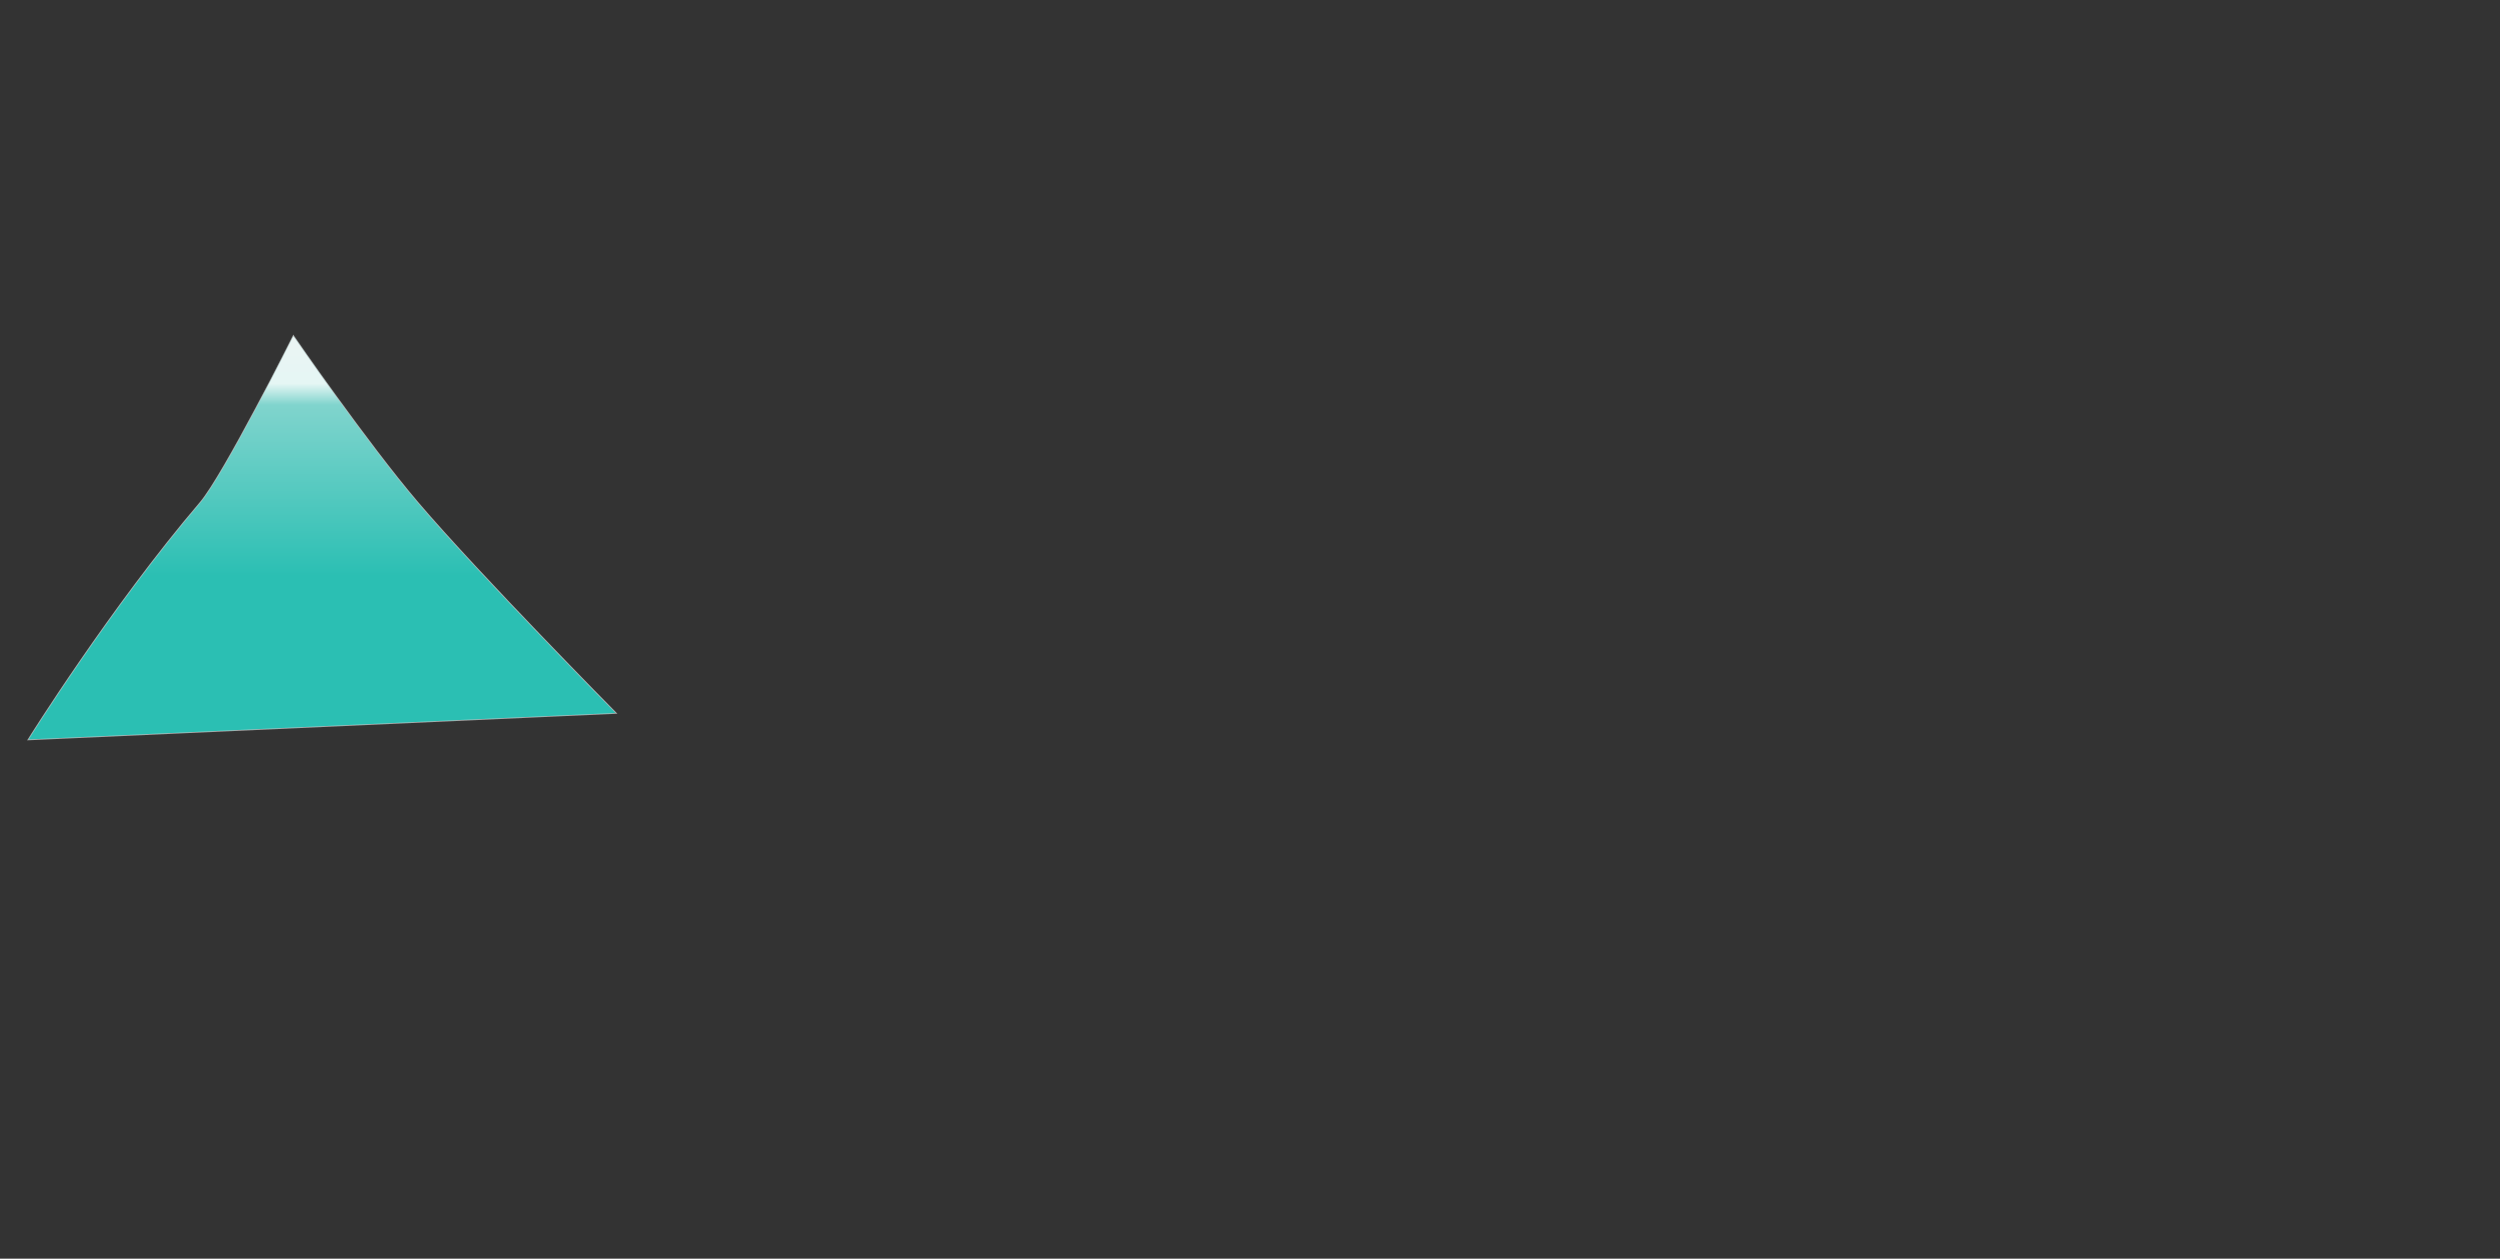 <?xml version="1.0" encoding="UTF-8" standalone="no"?>
<svg width="1440px" height="725px" viewBox="0 0 1440 725" version="1.1" xmlns="http://www.w3.org/2000/svg" xmlns:xlink="http://www.w3.org/1999/xlink" xmlns:sketch="http://www.bohemiancoding.com/sketch/ns">
    <rect x="0" y="0" width="1440" height="725" fill="#333333" stroke="none"/>
    <!-- Generator: Sketch 3.1 (8751) - http://www.bohemiancoding.com/sketch -->
    <title>fond</title>
    <desc>Created with Sketch.</desc>
    <defs>
        <linearGradient x1="50%" y1="0%" x2="50%" y2="59.53%" id="linearGradient-1">
            <stop stop-color="#EBF4F3" offset="0%"></stop>
            <stop stop-color="#E5F6F4" offset="19.565%"></stop>
            <stop stop-color="#80D4CD" offset="28.428%"></stop>
            <stop stop-color="#2BBFB3" offset="100%"></stop>
        </linearGradient>
        <path id="path-2" d="M98.391,168.655 C112.027,152.66 151.999,72.711 151.999,72.711 C151.999,72.711 193.925,133.813 223.63,168.655 C258.942,210.075 337.514,289.655 337.514,289.655 L-0.46,304.894 C-0.46,304.894 47.01,228.923 98.391,168.655 Z"></path>
    </defs>
    <g id="Page-1" stroke="none" stroke-width="1" fill="none" fill-rule="evenodd" sketch:type="MSPage">
        <g id="fond" sketch:type="MSArtboardGroup">
            <g id="montagnes" sketch:type="MSLayerGroup" transform="translate(17, 121)">
                <g id="mountain4">
                    <use stroke-opacity="0.576" stroke="#FFFFFF" stroke-width="1" fill="#2BBFB3" fill-rule="evenodd" sketch:type="MSShapeGroup" xlink:href="#path-2"></use>
                    <use stroke="none" fill="none" xlink:href="#path-2"></use>
                    <use stroke="none" fill="url(#linearGradient-1)" fill-rule="evenodd" xlink:href="#path-2"></use>
                </g>
            </g>
        </g>
    </g>
</svg>